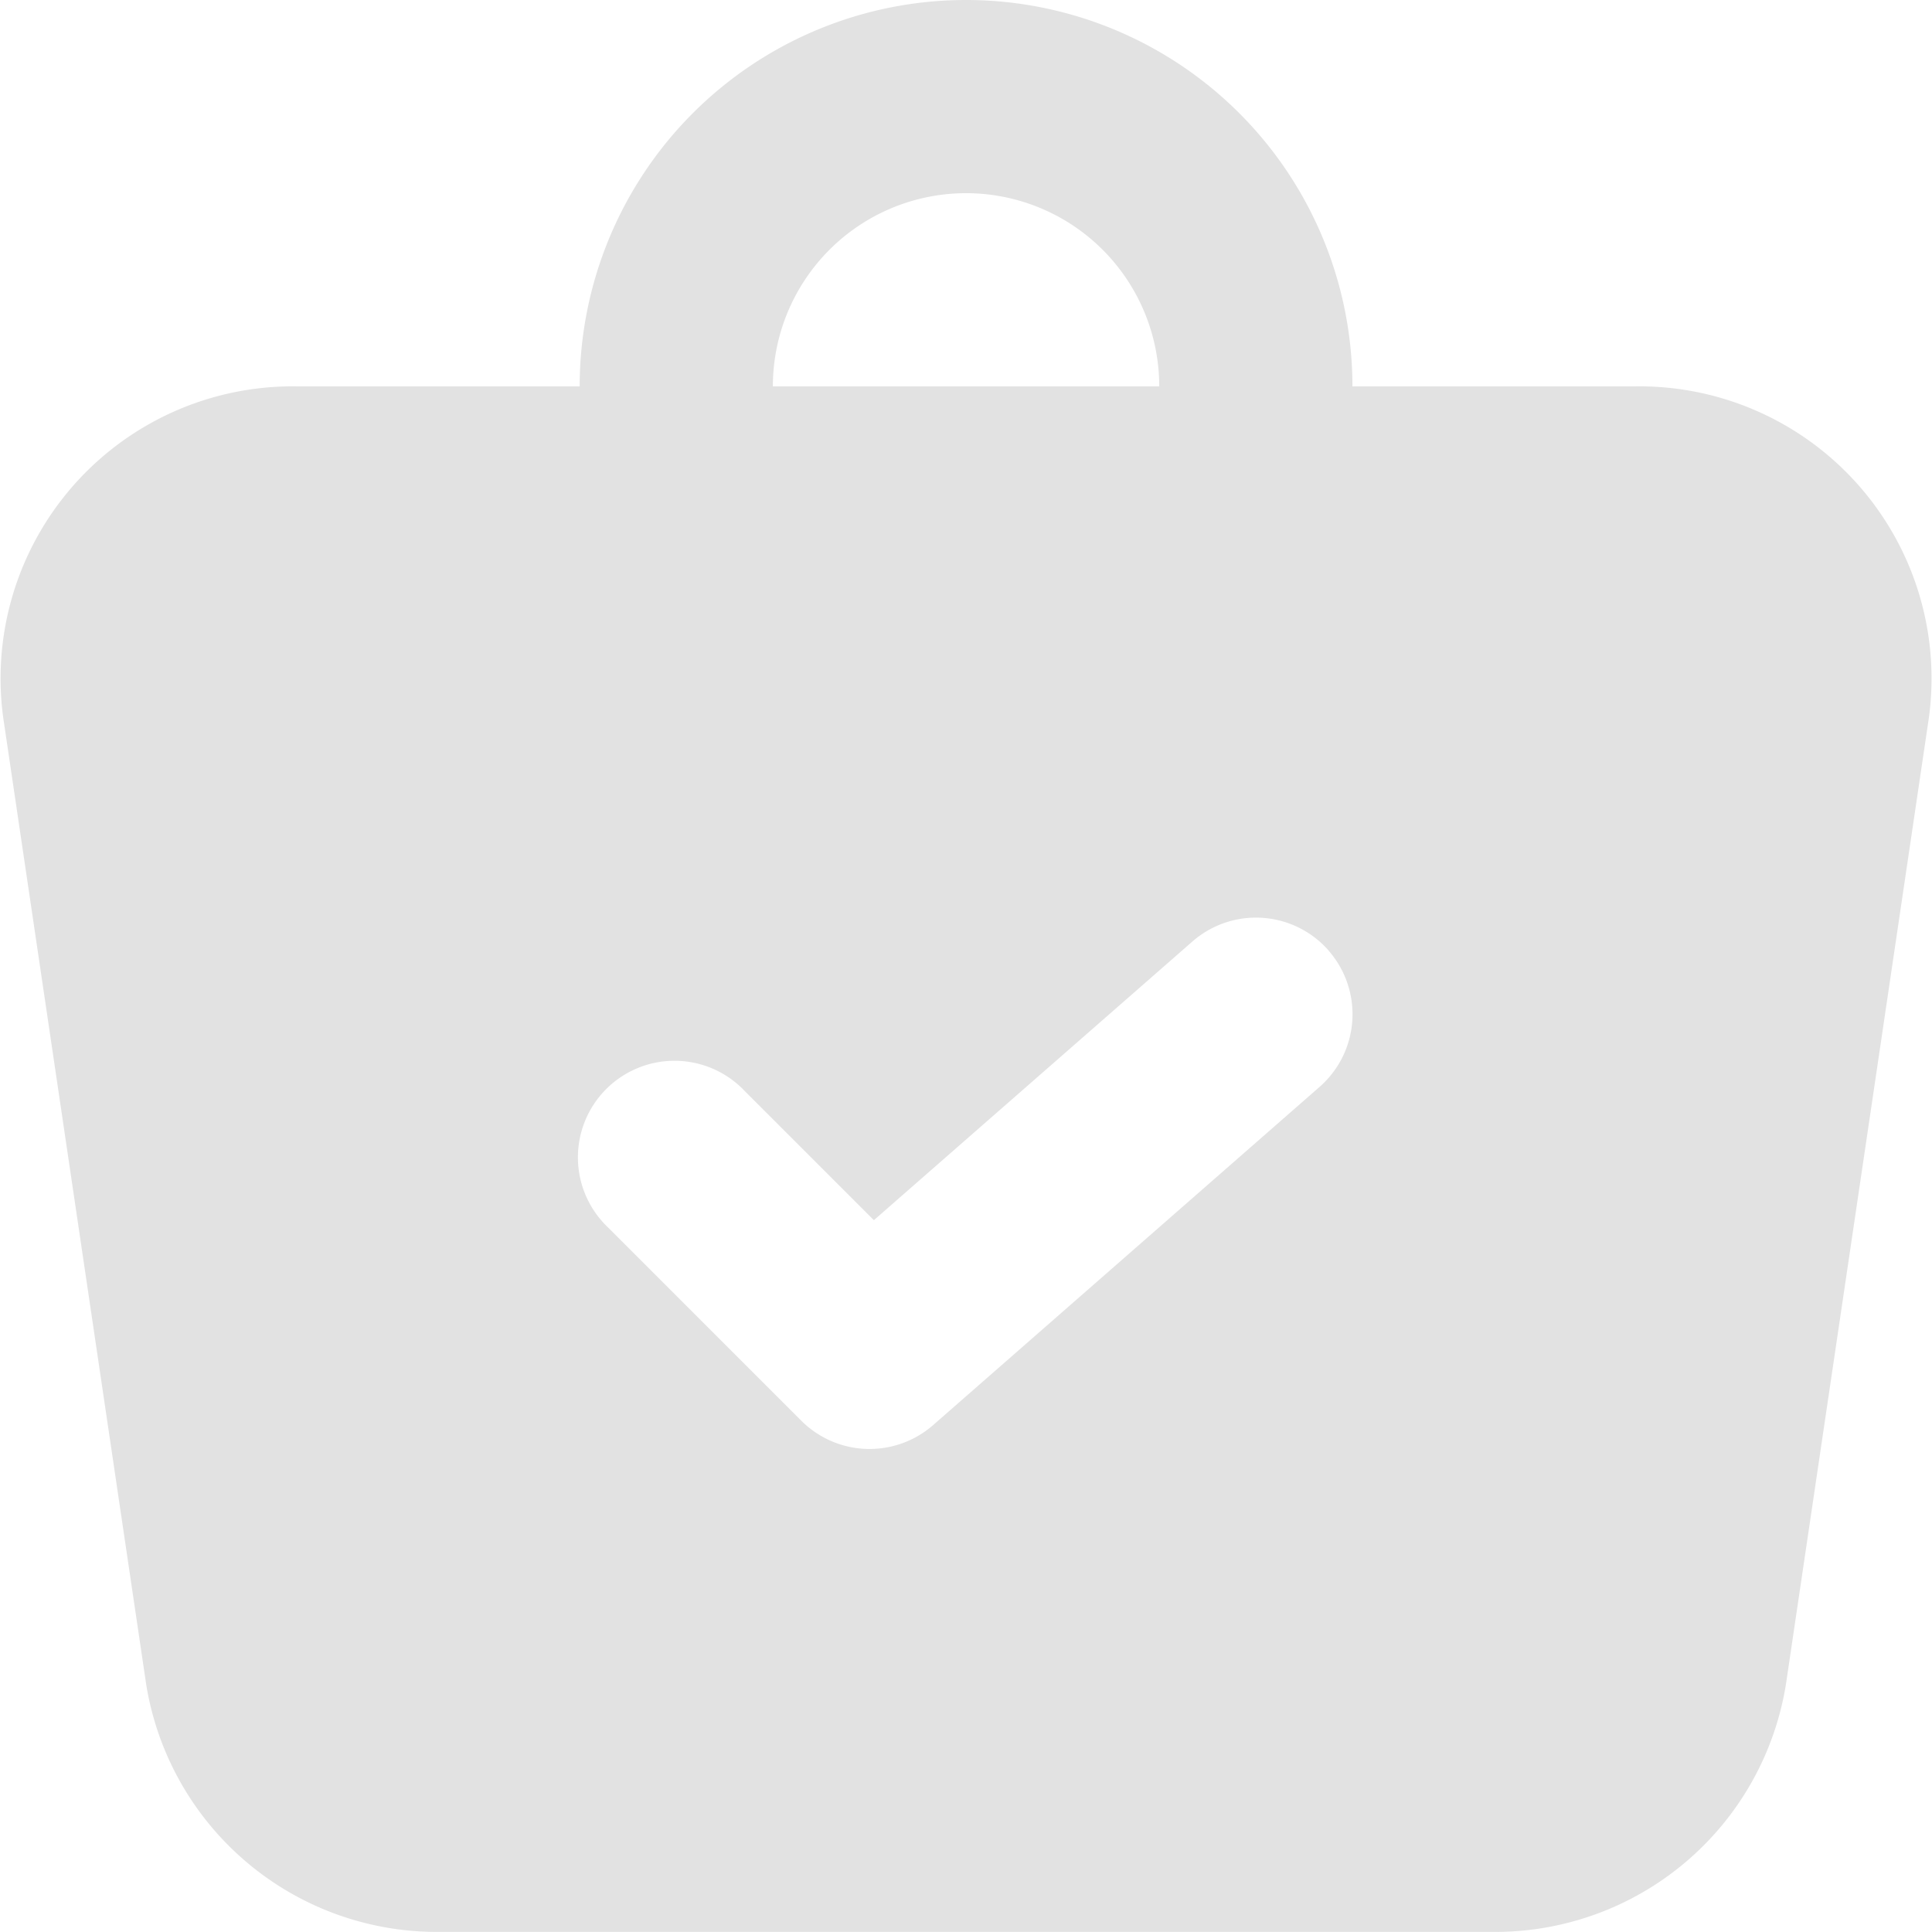 <svg xmlns="http://www.w3.org/2000/svg" width="17.501" height="17.5" viewBox="0 0 17.501 17.5"><path d="M10.75,2a3.5,3.5,0,0,0-3.5,3.5H4.687a2.646,2.646,0,0,0-2.659,3l1.294,8.75A2.667,2.667,0,0,0,5.981,19.5h9.538a2.667,2.667,0,0,0,2.659-2.25L19.472,8.5a2.646,2.646,0,0,0-2.659-3H14.25A3.5,3.5,0,0,0,10.75,2ZM12.5,5.5A1.75,1.75,0,1,0,9,5.5Zm1.534,5.111a.875.875,0,0,1-.082,1.235l-3.5,3.063a.875.875,0,0,1-1.195-.04l-1.75-1.75a.875.875,0,1,1,1.237-1.237l1.171,1.171L12.8,10.529a.875.875,0,0,1,1.235.082Z" transform="translate(-1.999 -2)" fill="#e2e2e2" fill-rule="evenodd"/></svg>